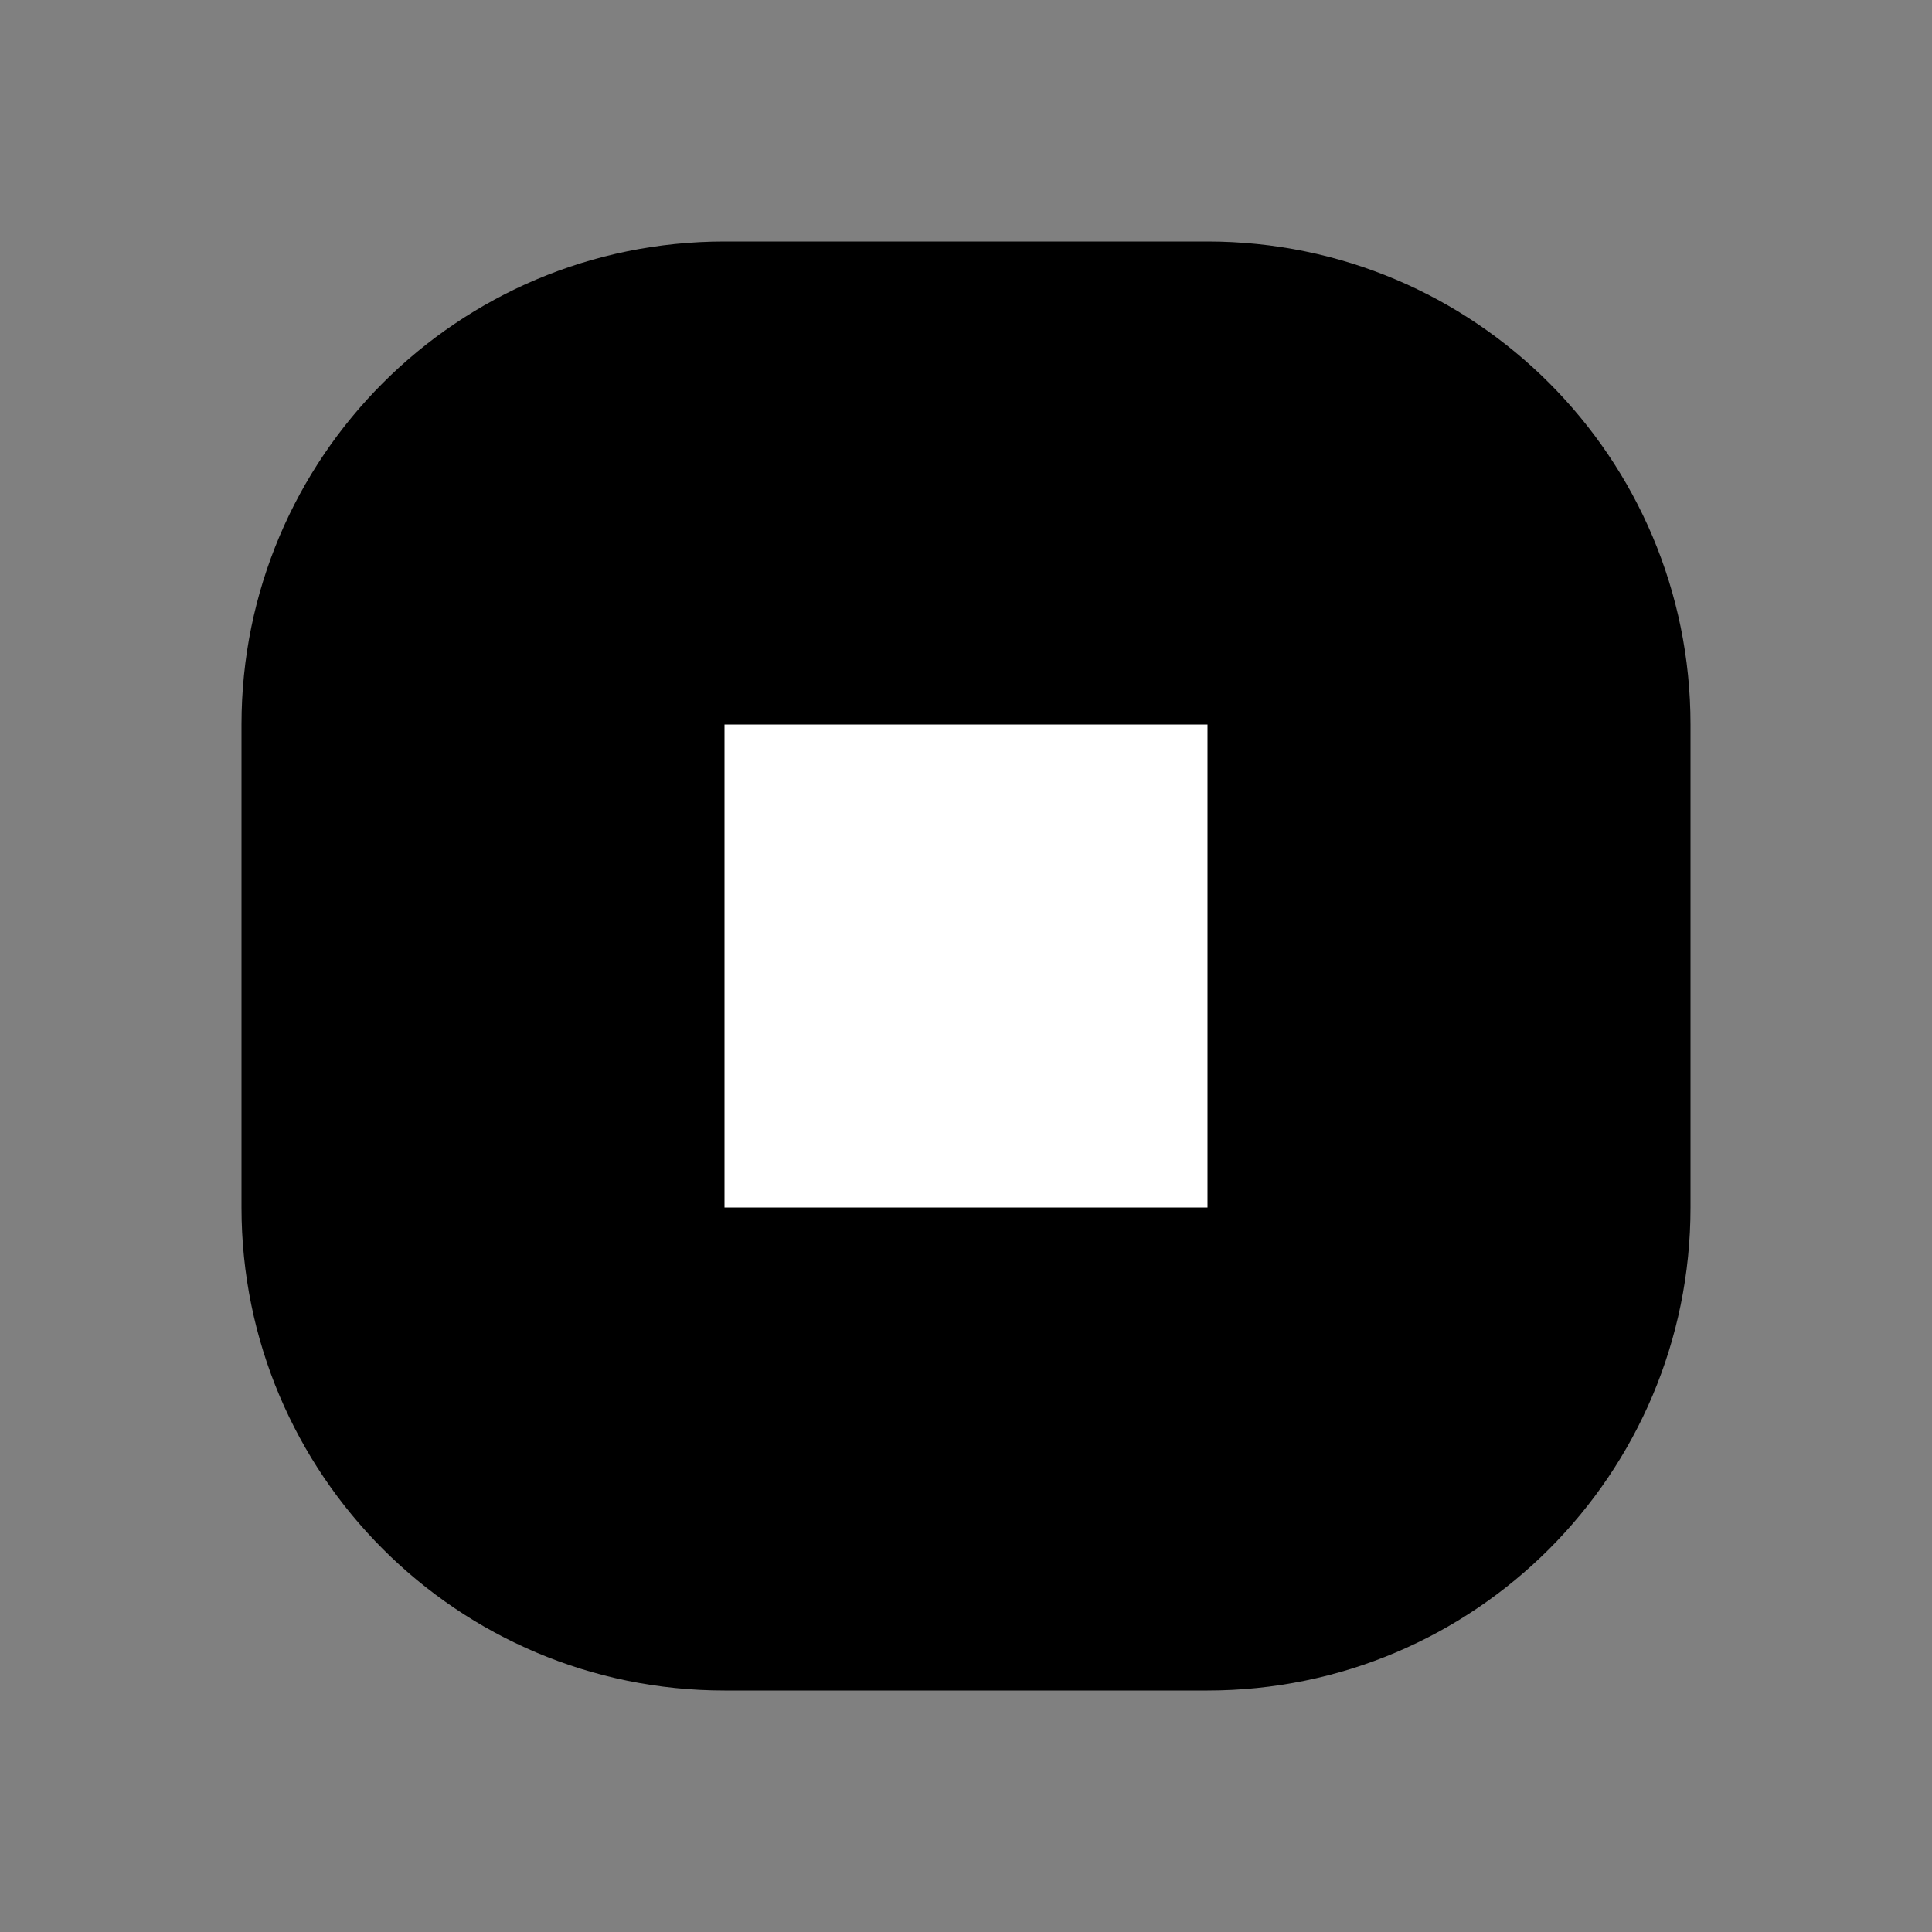 <?xml version="1.0" encoding="UTF-8"?>
<svg id="Layer_2" data-name="Layer 2" xmlns="http://www.w3.org/2000/svg" viewBox="0 0 16 16">
  <rect x="0" y="0" width="16" height="16" fill="#808080" stroke="none"/>
  <defs>
    <style>
      .cls-1 {
        fill: none;
      }

      .cls-2 {
        fill: #fff;
      }
    </style>
  </defs>
  <g id="art">
    <g>
      <g>
        <rect class="cls-2" x="4" y="4" width="8" height="8" rx="2" ry="2"/>
        <path d="m10,6v4h-4v-4h4m0-4h-4c-2.21,0-4,1.79-4,4v4c0,2.21,1.79,4,4,4h4c2.21,0,4-1.79,4-4v-4c0-2.21-1.79-4-4-4h0Z"/>
      </g>
      <rect class="cls-1" width="16" height="16"/>
    </g>
  </g>
</svg>